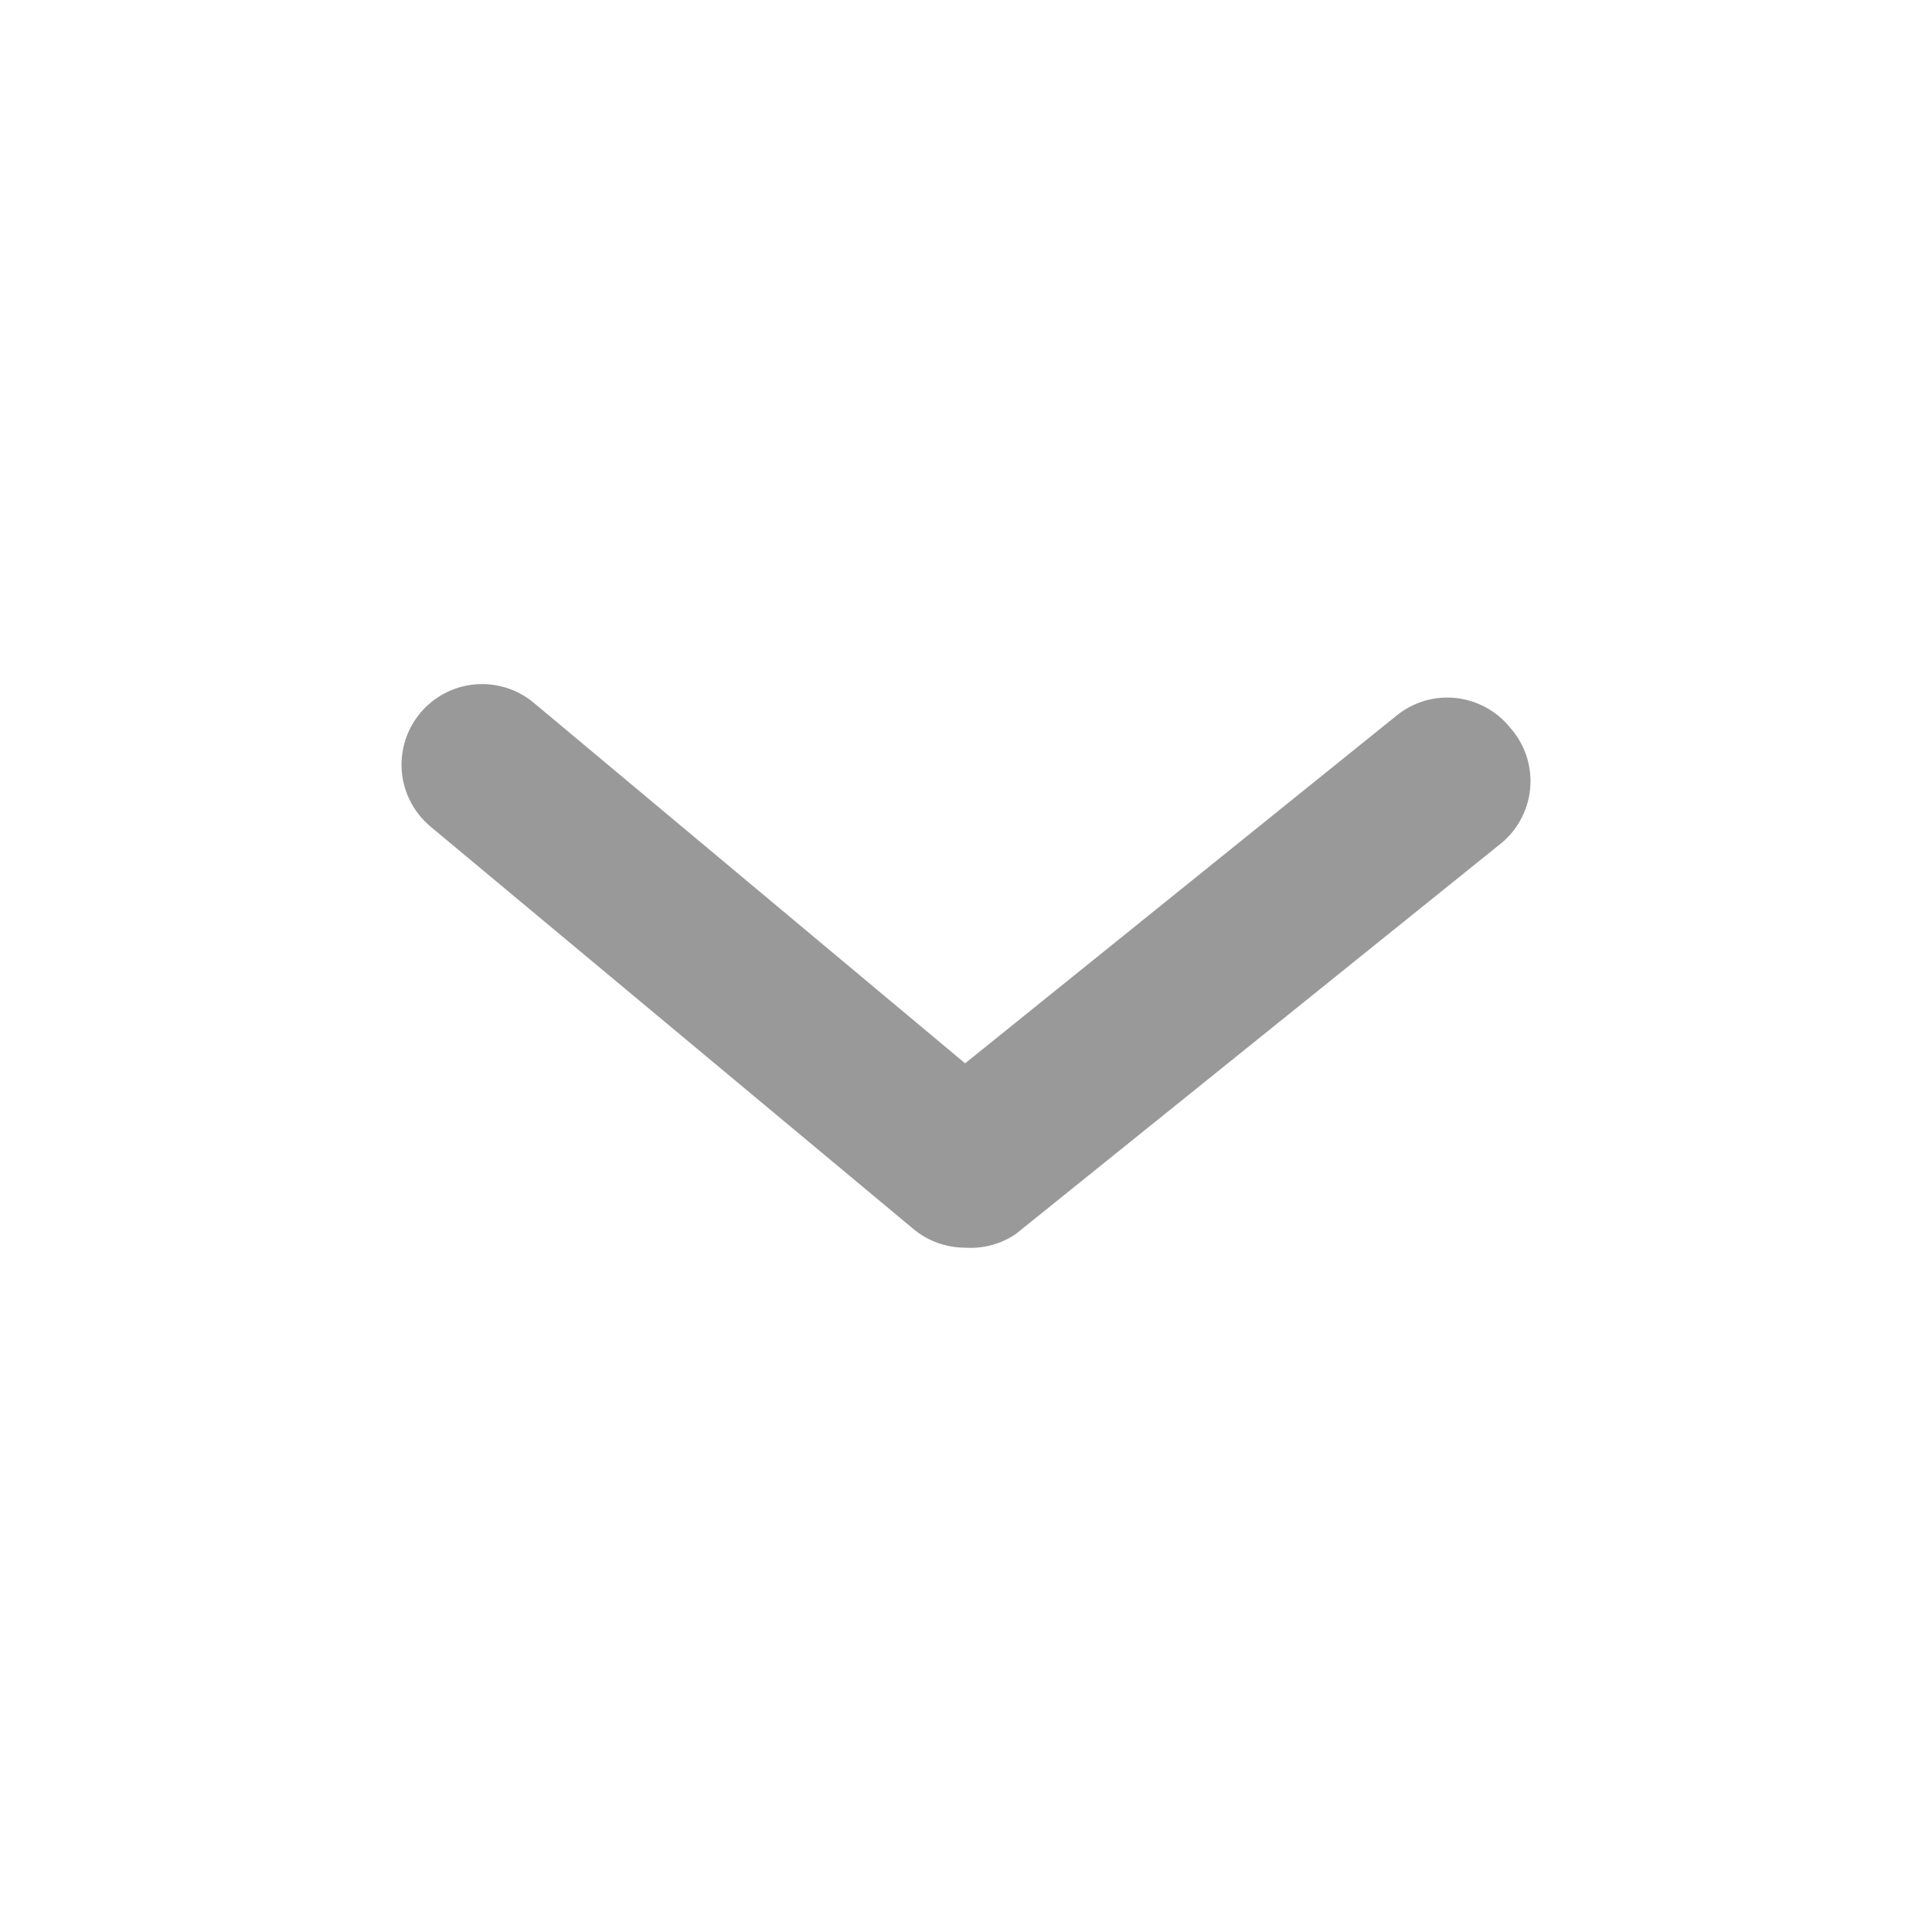 <?xml version="1.0" encoding="UTF-8"?>
<!DOCTYPE svg  PUBLIC '-//W3C//DTD SVG 1.1//EN'  'http://www.w3.org/Graphics/SVG/1.1/DTD/svg11.dtd'>
<svg clip-rule="evenodd" fill-rule="evenodd" stroke-linejoin="round" stroke-miterlimit="1.414" version="1.1" viewBox="0 0 24 24" xml:space="preserve" xmlns="http://www.w3.org/2000/svg">
    <g transform="translate(-.011 -.501)">
        <path d="m12 16c-0.234 0-0.46-0.081-0.64-0.23l-6-5c-0.204-0.17-0.333-0.414-0.357-0.678s0.057-0.528 0.227-0.732 0.414-0.333 0.678-0.357c0.265-0.024 0.528 0.057 0.732 0.227l5.36 4.48 5.36-4.32c0.102-0.083 0.22-0.145 0.346-0.183 0.127-0.037 0.259-0.049 0.39-0.035s0.258 0.054 0.374 0.117 0.218 0.148 0.3 0.251c0.092 0.103 0.161 0.223 0.204 0.354s0.058 0.27 0.045 0.407-0.055 0.269-0.122 0.39c-0.066 0.12-0.157 0.225-0.267 0.309l-6 4.83c-0.185 0.126-0.407 0.185-0.63 0.17z" fill="#999" fill-rule="nonzero"/>
    </g>
</svg>
